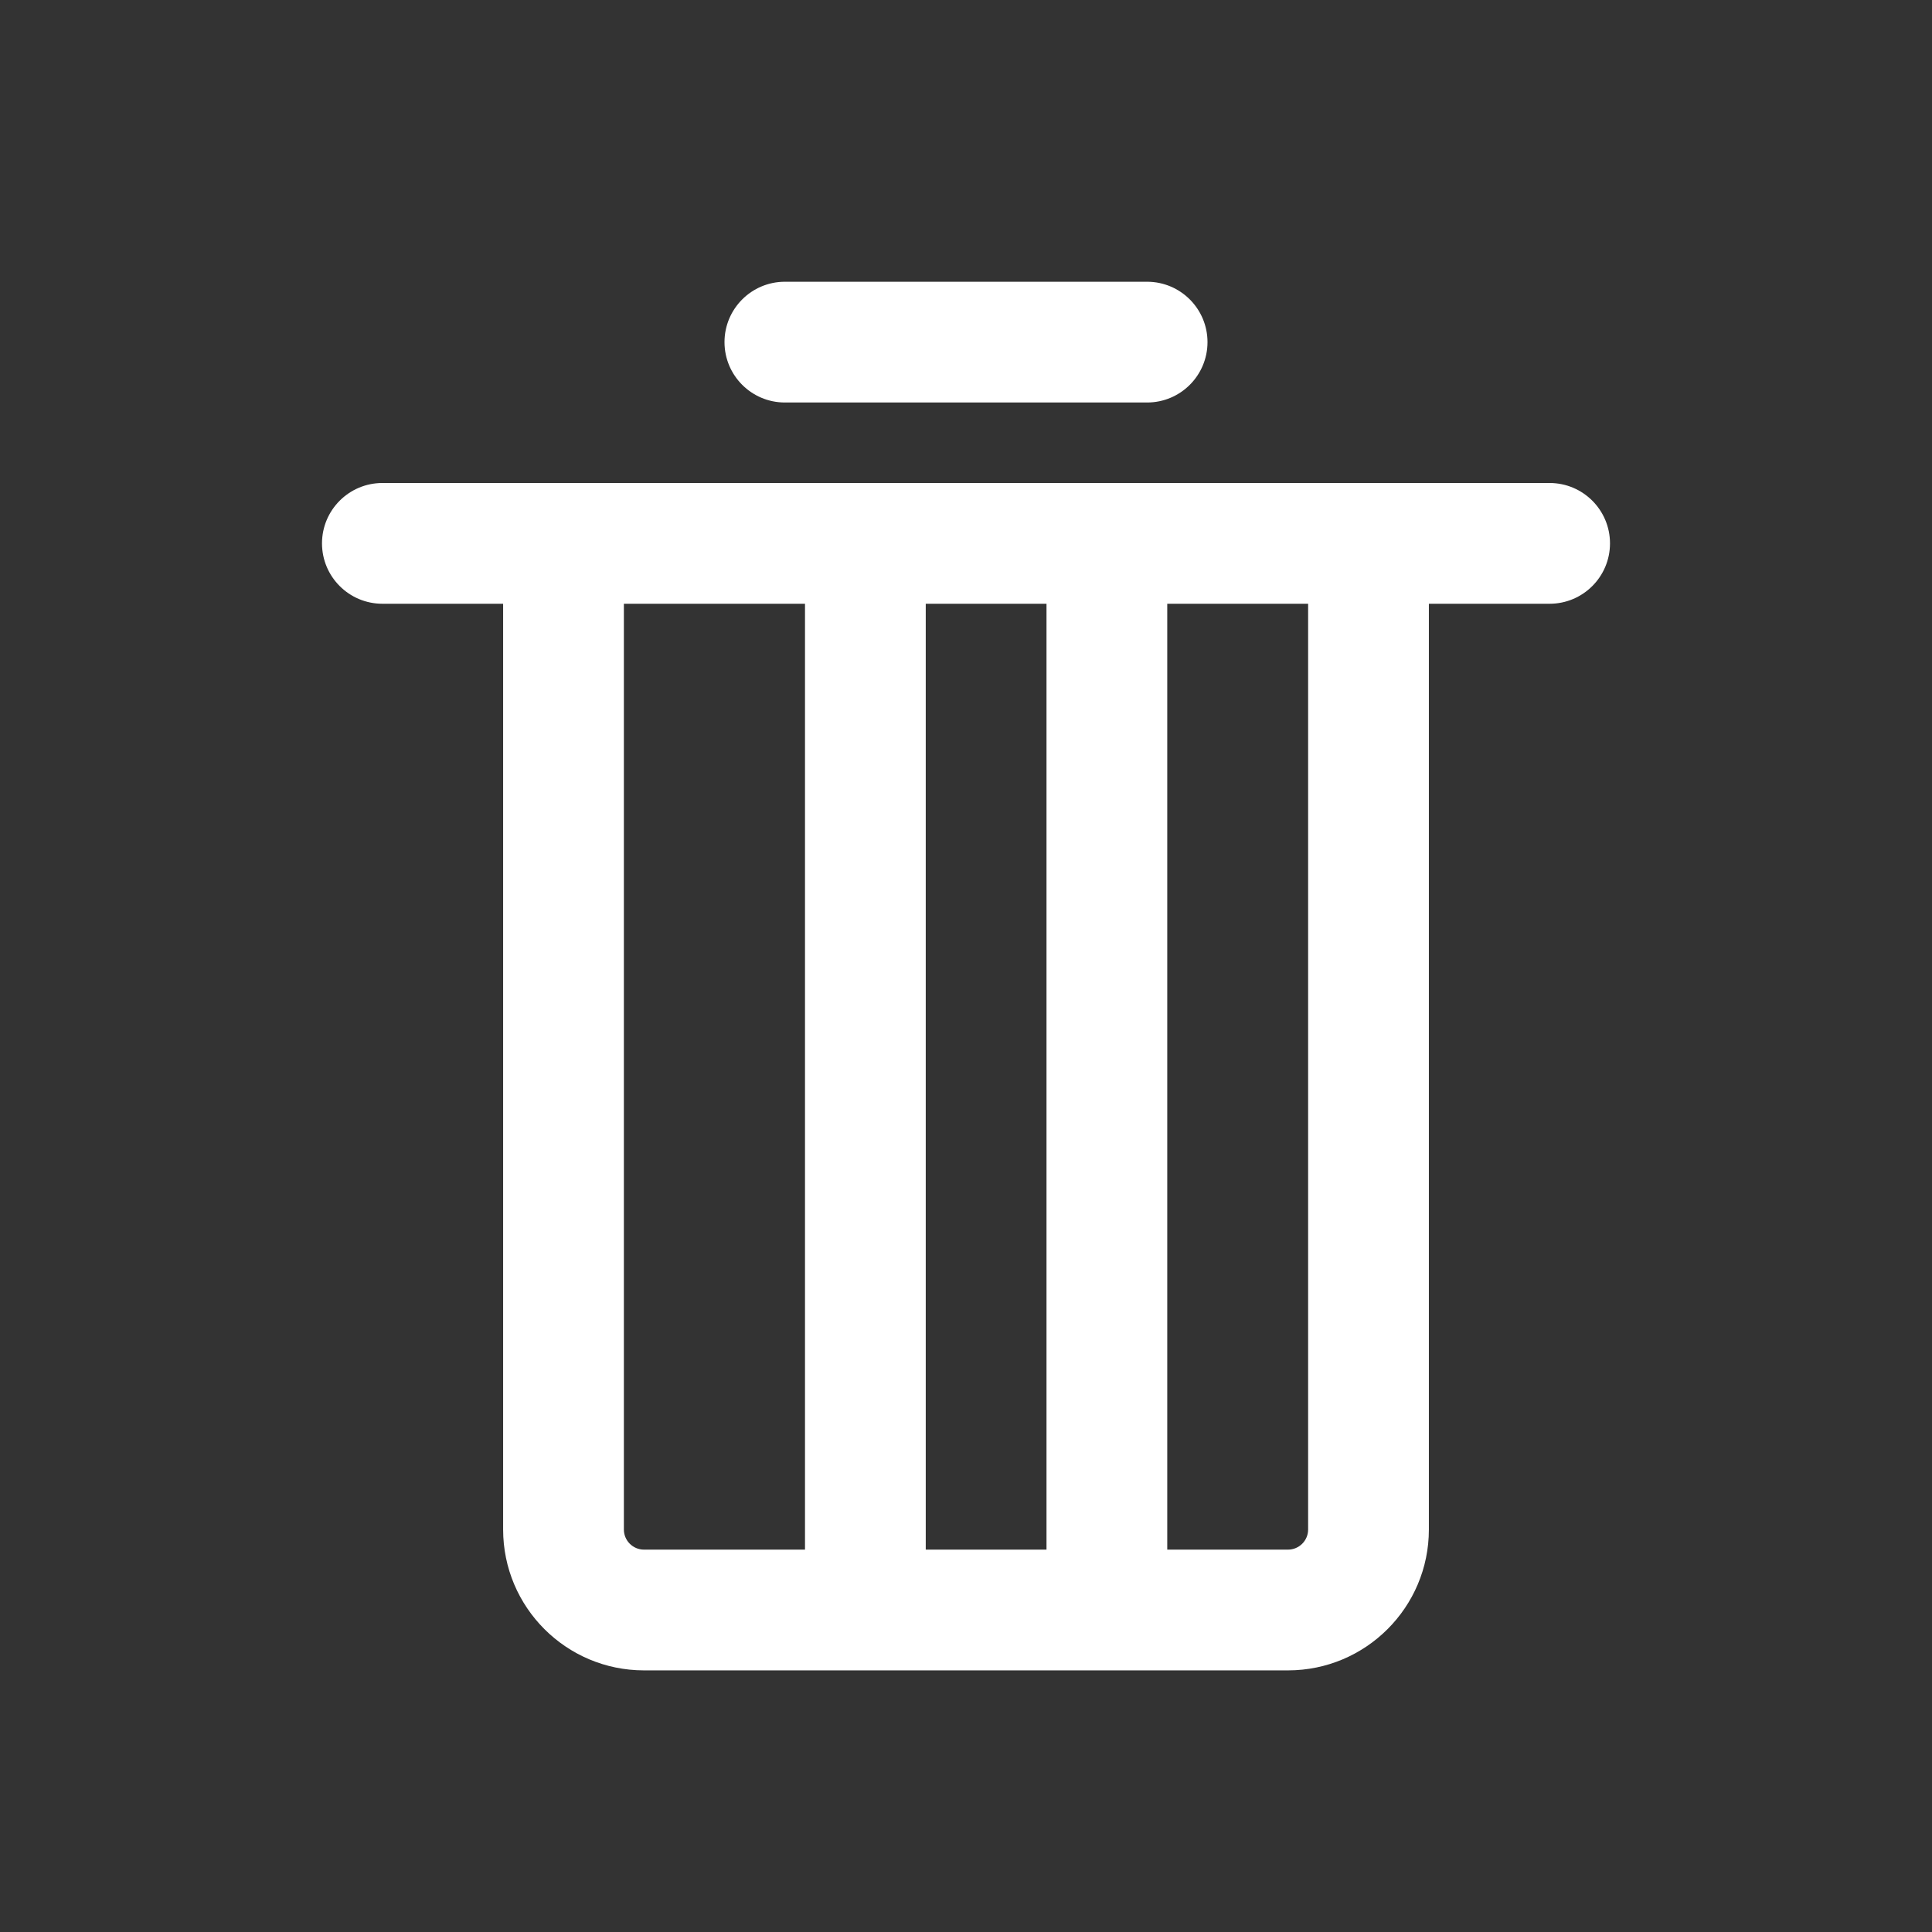 <svg width="24" height="24" viewBox="0 0 24 24" fill="none" xmlns="http://www.w3.org/2000/svg">
<rect x="0" y="0" width="24" height="24" fill="#333333" stroke="none"/>
<path fill-rule="evenodd" clip-rule="evenodd" d="M9 4.25C9 3.836 9.336 3.5 9.75 3.5H14.25C14.664 3.5 15 3.836 15 4.25C15 4.664 14.664 5 14.25 5H9.75C9.336 5 9 4.664 9 4.25ZM4 6.75C4 6.336 4.336 6 4.75 6H10.75H13.75H19.25C19.664 6 20 6.336 20 6.75C20 7.164 19.664 7.5 19.25 7.5H17.75V19C17.75 19.966 16.966 20.75 16 20.75H8C7.034 20.75 6.25 19.966 6.25 19V7.5H4.75C4.336 7.5 4 7.164 4 6.75ZM13 7.5H11.5V19.25H13V7.5ZM14.5 19.25V7.5H16.25V19C16.25 19.138 16.138 19.25 16 19.25L14.5 19.25ZM7.75 7.5H10V19.25L8 19.25C7.862 19.25 7.75 19.138 7.75 19V7.5Z" fill="white"/>
</svg>
